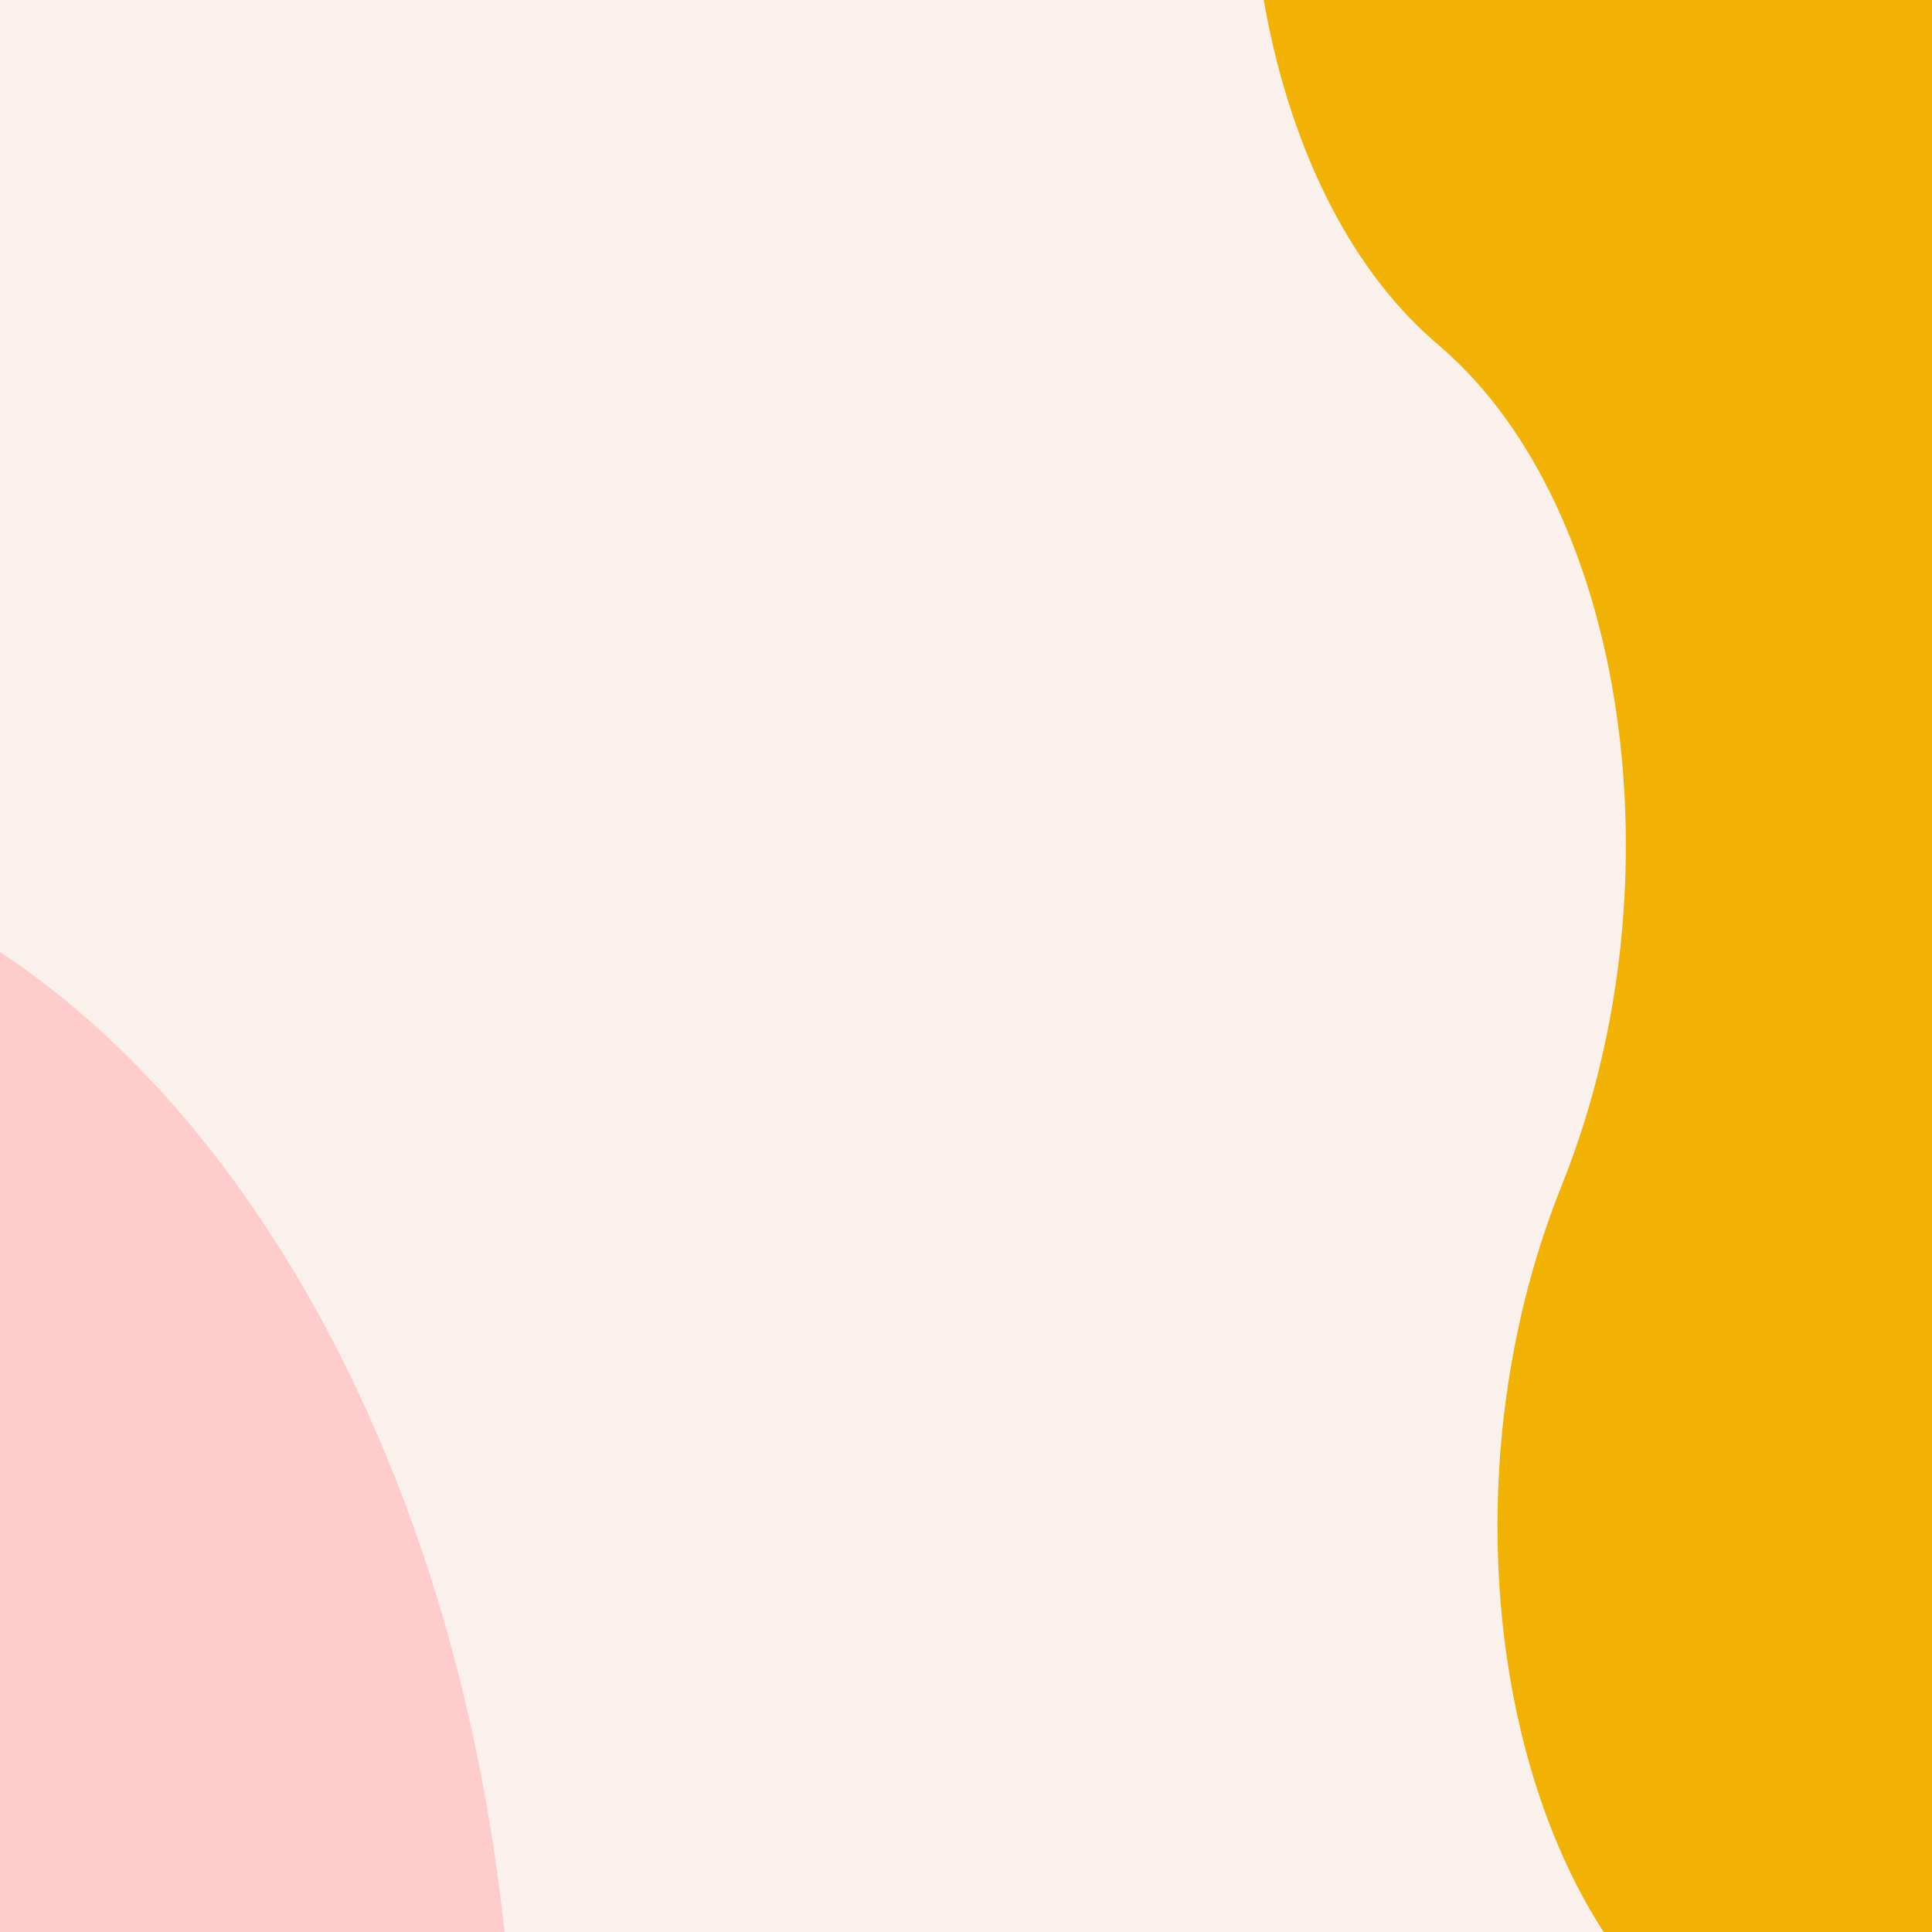 <?xml version="1.0" ?><svg xmlns="http://www.w3.org/2000/svg" preserveAspectRatio="none" viewBox="0 0 156 156"><path fill="#FAF1ED" d="M0 0h156v156H0z" /><path fill="#F2B203" d="M129.486 156H156V0h-53.961c1.982 11.358 6.663 21.346 13.702 27.5l.757.662c14.837 12.97 19.241 42.948 9.84 66.953l-.479 1.223c-7.923 20.231-6.041 44.702 3.627 59.662z"/><path fill="#FFCCCC" d="M40.734 156H0V76.867C21.271 90.92 36.97 120.477 40.734 156z" /></svg>